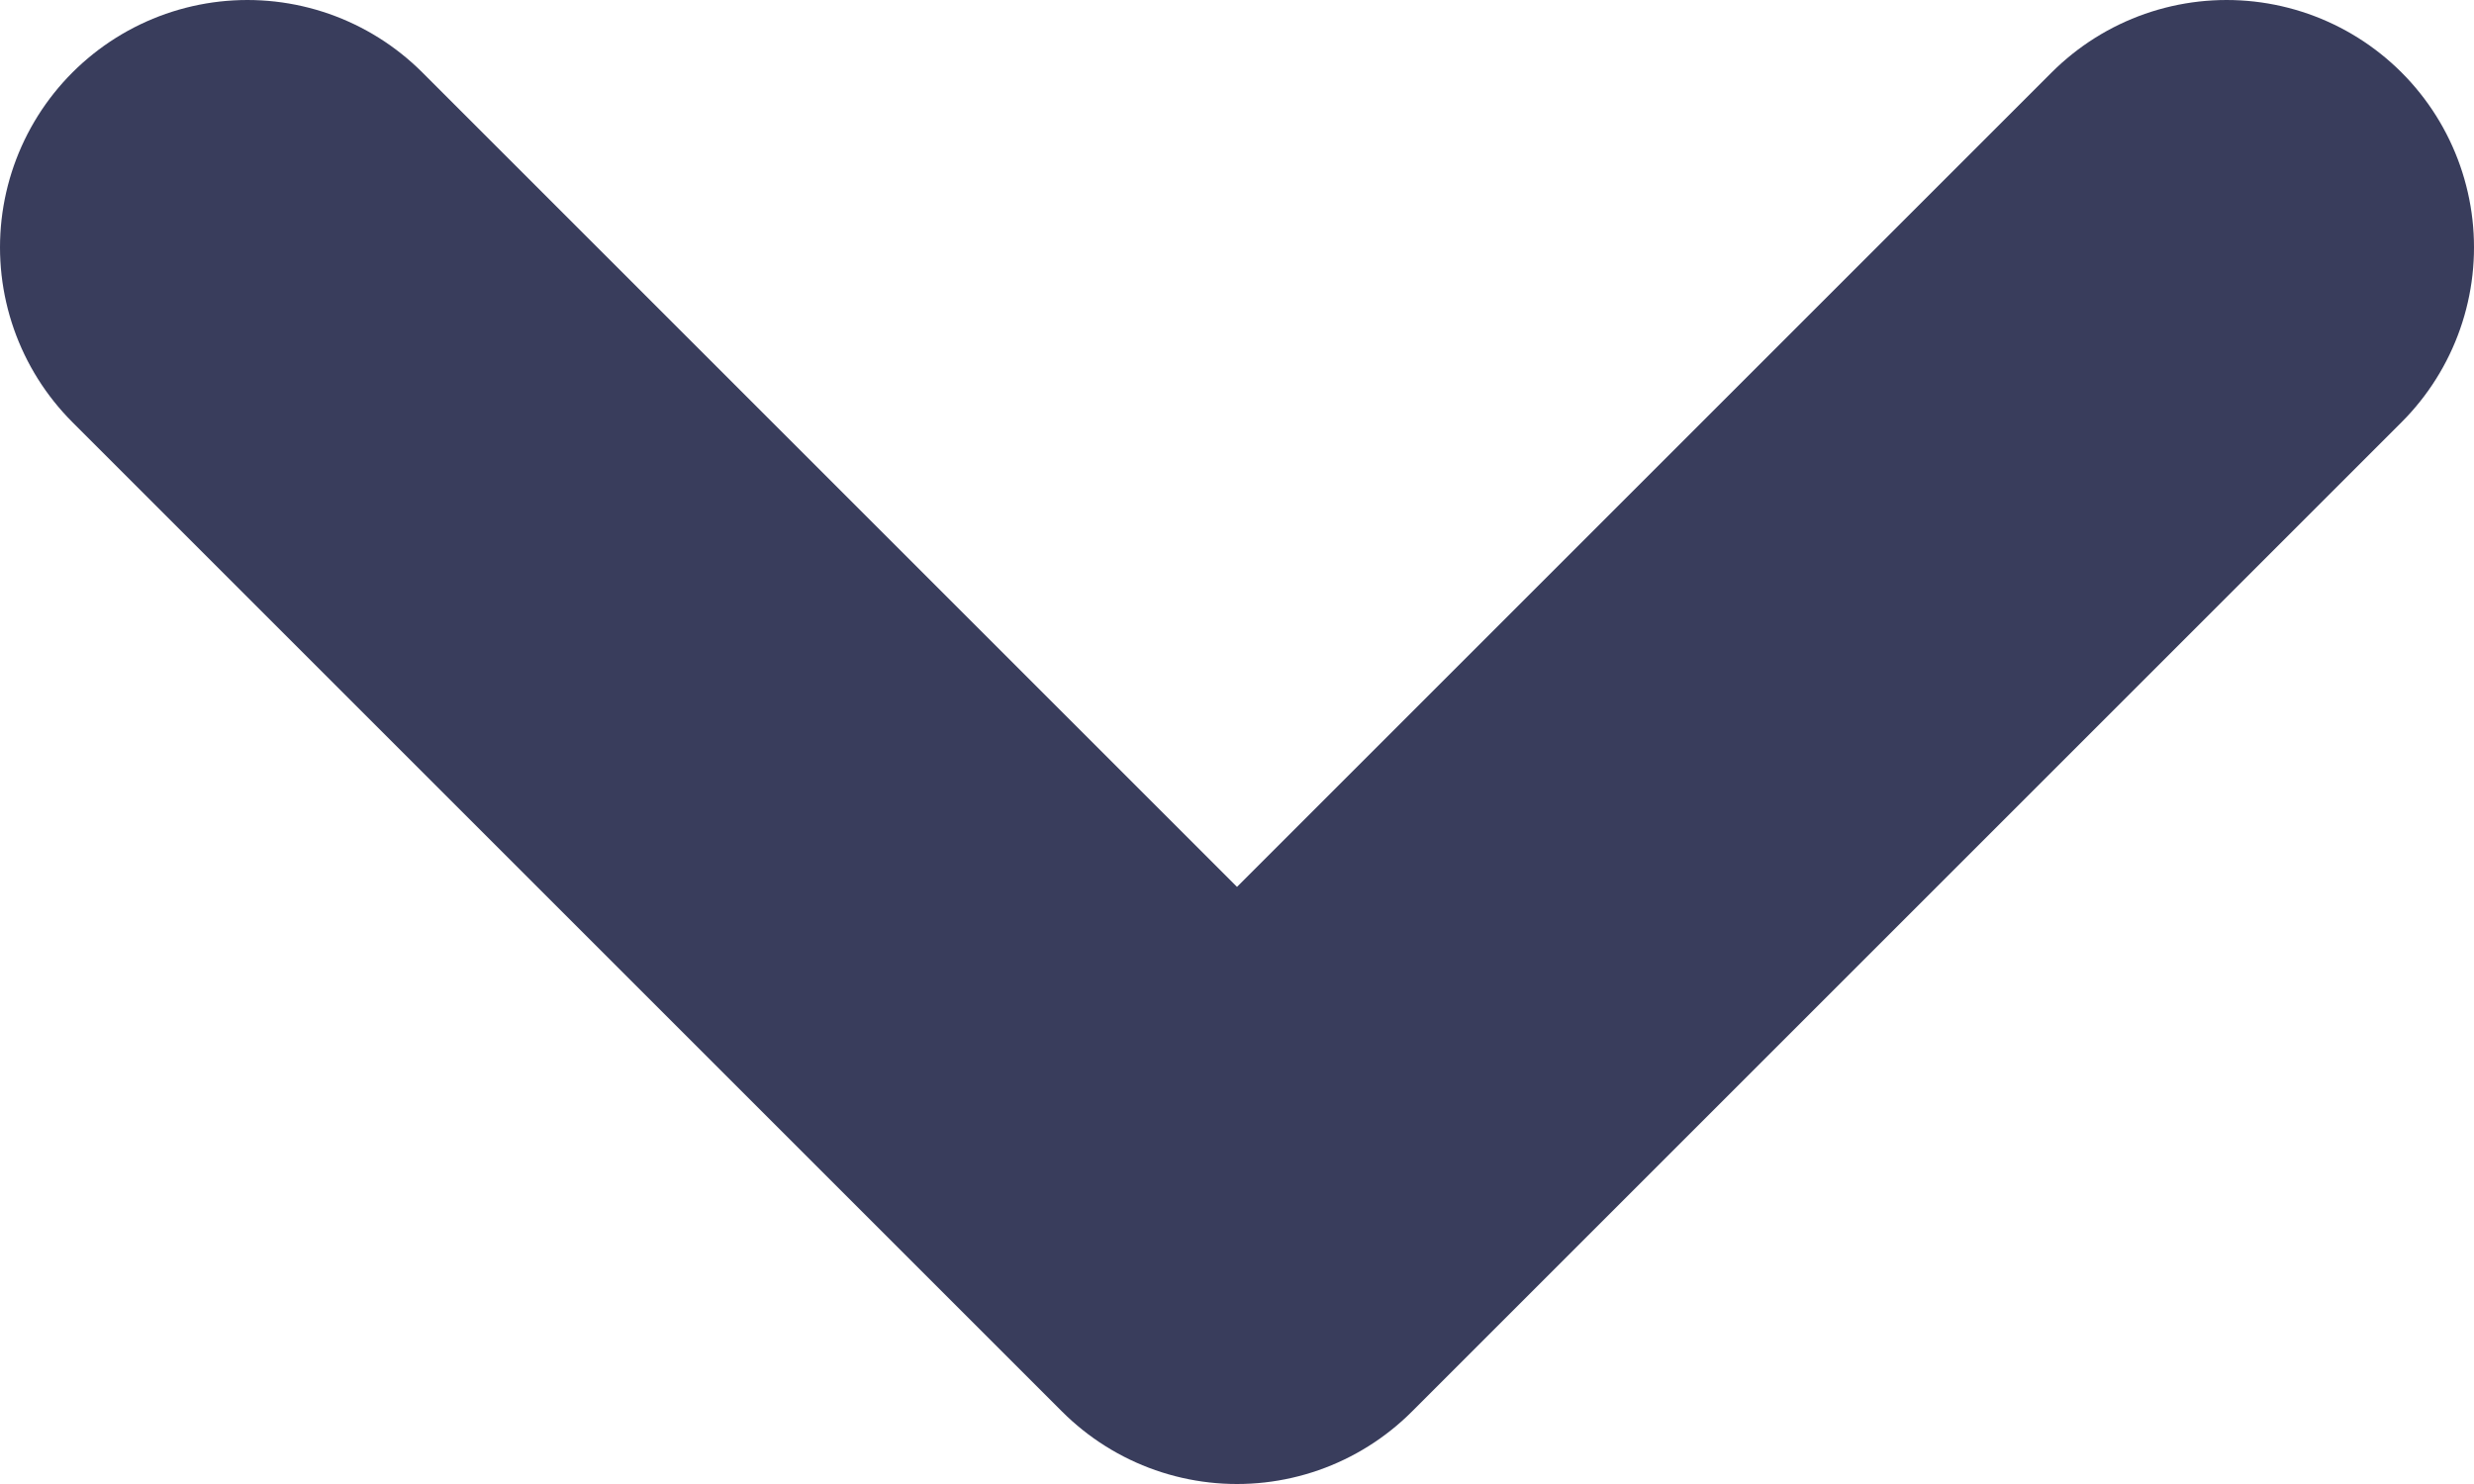<svg width="10" height="6" viewBox="0 0 10 6" fill="none" xmlns="http://www.w3.org/2000/svg">
<path d="M1 1L5 5L9 1" stroke="#393D5C" stroke-width="2" stroke-linecap="round" stroke-linejoin="round"/>
</svg>
